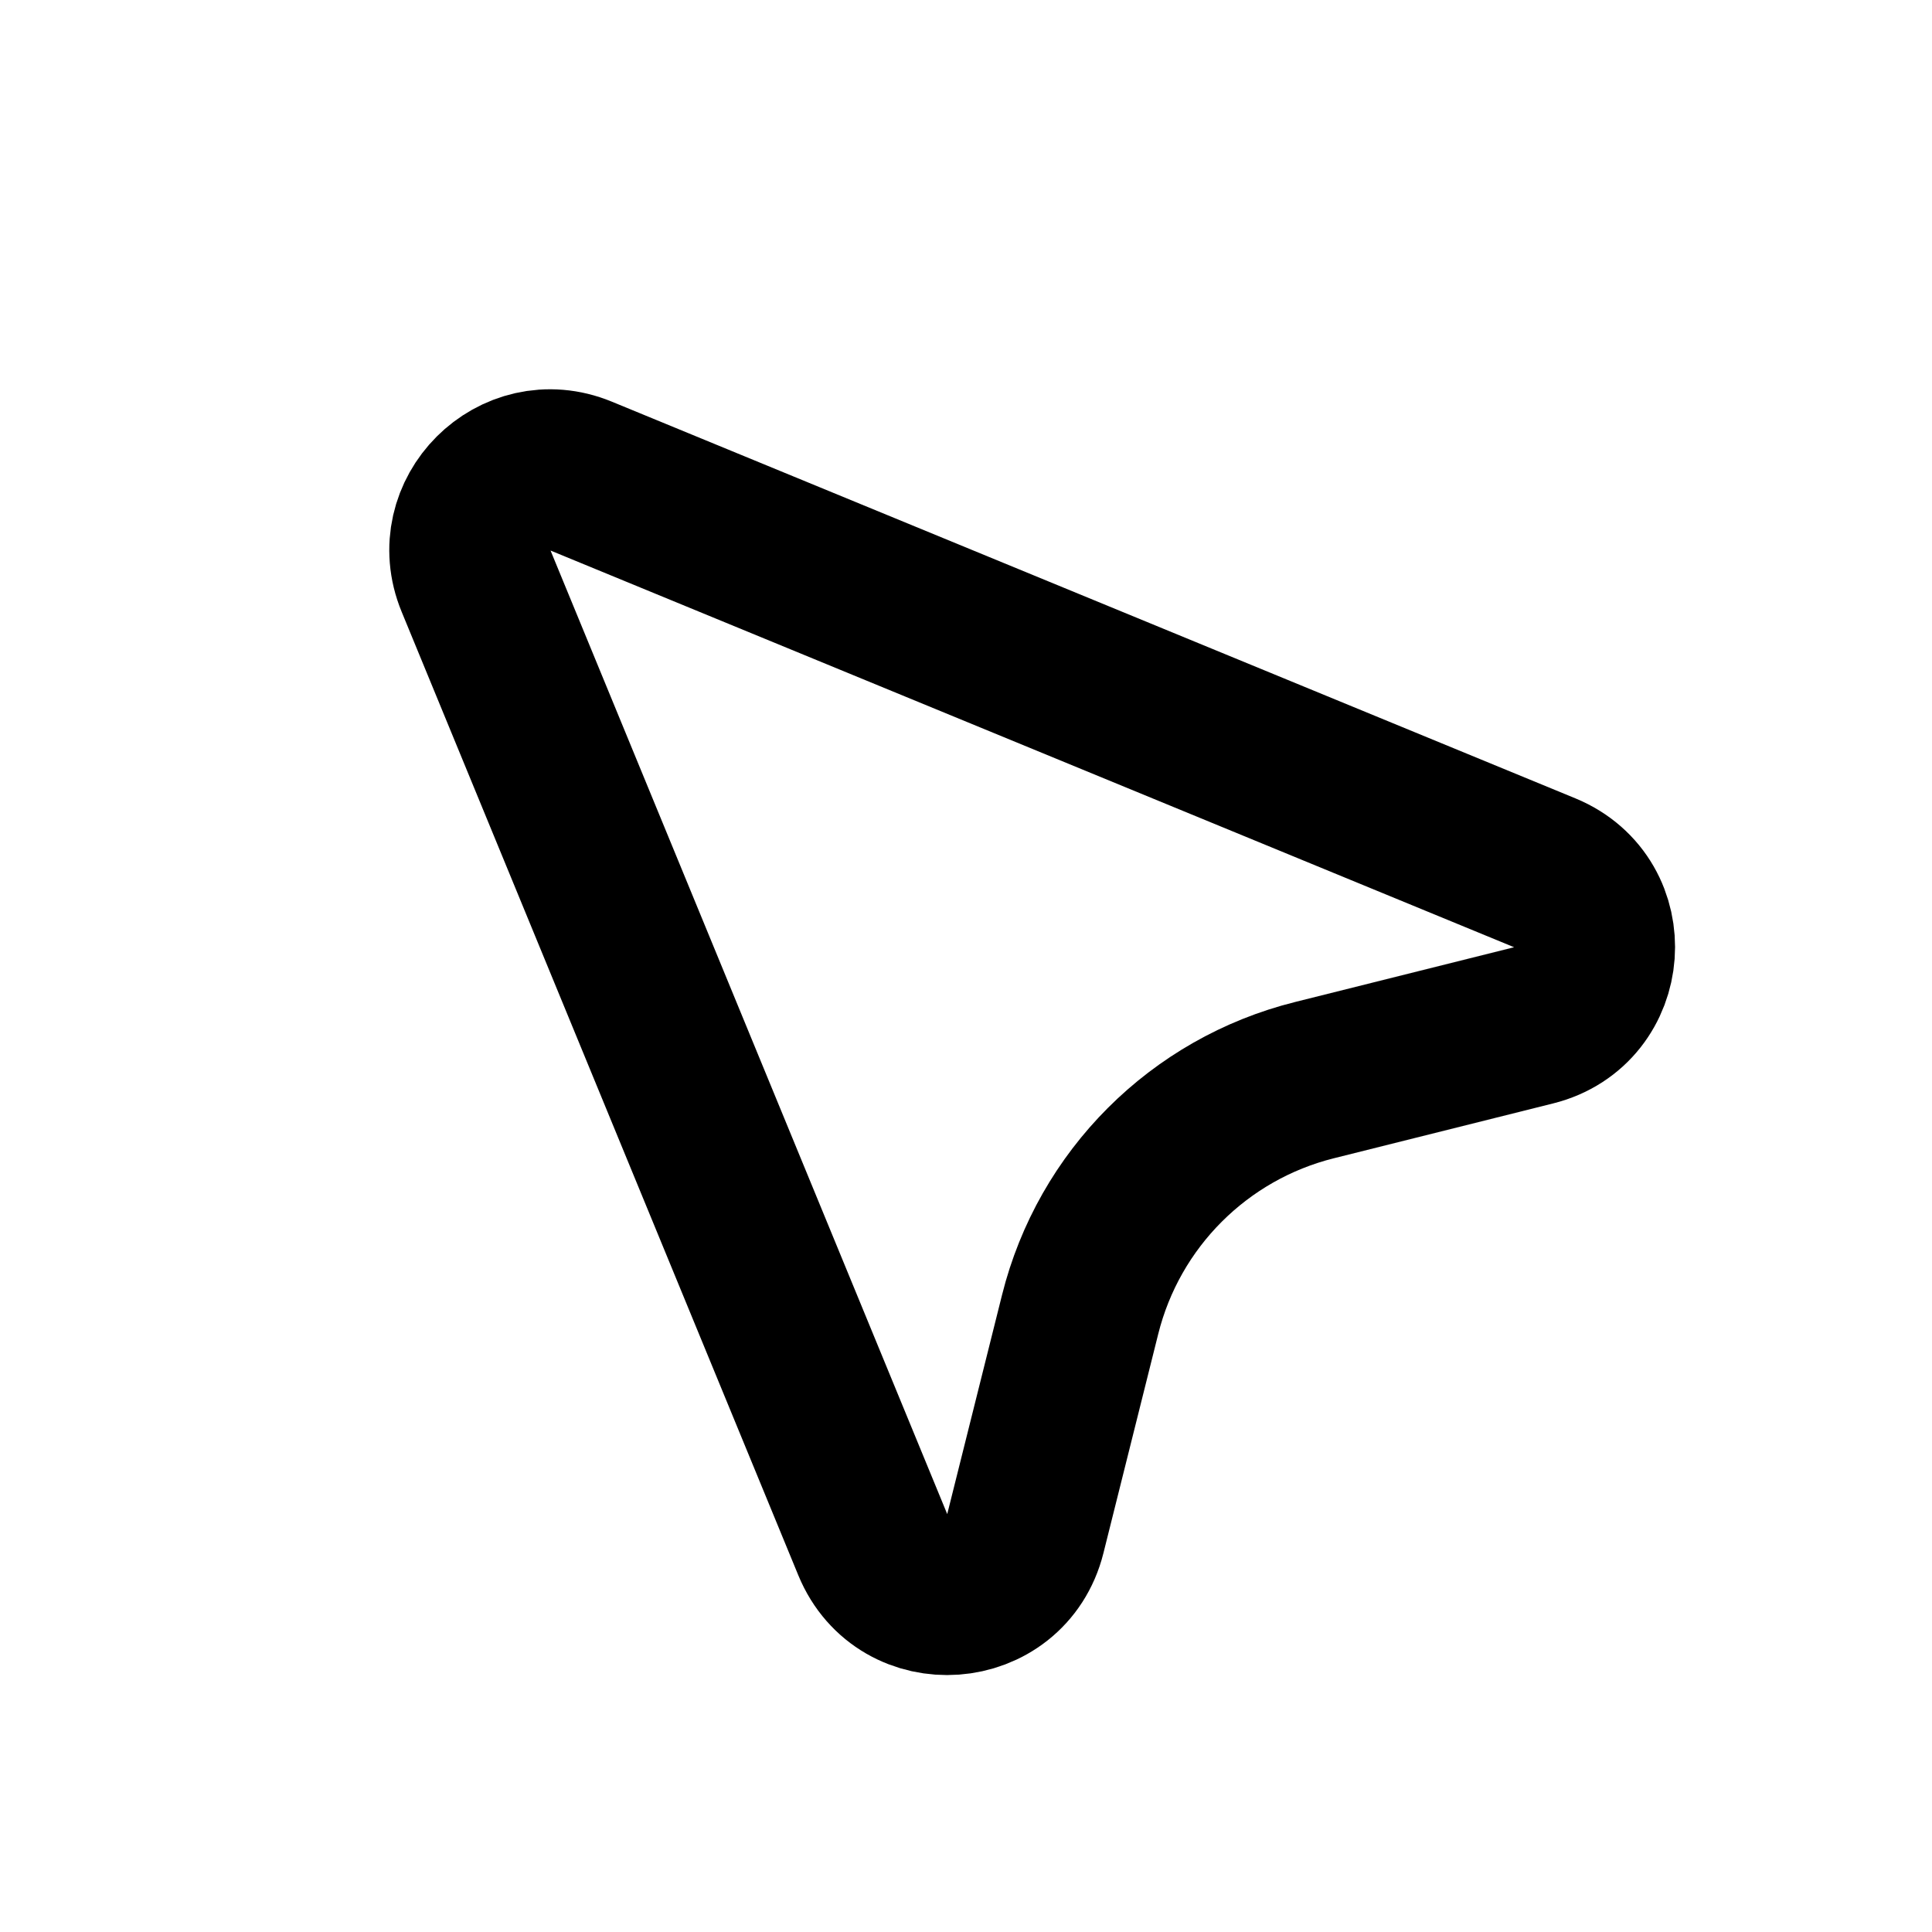 <svg width="24" height="24" viewBox="0 0 24 24" fill="none" xmlns="http://www.w3.org/2000/svg">
<path d="M5.914 7.219L10.842 19.189C11.21 20.081 12.503 19.987 12.737 19.051L13.418 16.328C13.776 14.895 14.895 13.776 16.328 13.418L19.051 12.737C19.987 12.503 20.081 11.21 19.189 10.842L7.219 5.914C6.397 5.575 5.575 6.397 5.914 7.219Z" stroke="black" stroke-width="2" stroke-linecap="round" stroke-linejoin="round"/>
</svg>
